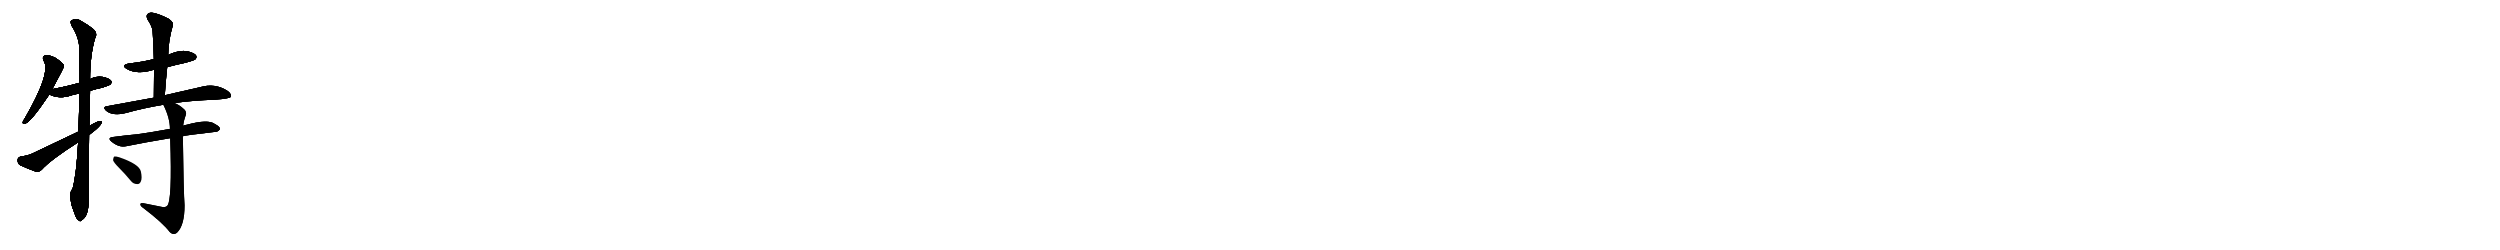 <svg version="1.1" viewBox="0 0 10240 1024" xmlns="http://www.w3.org/2000/svg">
  
  <g transform="scale(1, -1) translate(0, -900)" class="origin">
    <style type="text/css">
        .origin {display:none;}
        .hide {display:none;}
        .stroke {fill: #000000;}
        
.step1 {transform: translateX(1024px);}
.step2 {transform: translateX(2048px);}
.step3 {transform: translateX(3072px);}
.step4 {transform: translateX(4096px);}
.step5 {transform: translateX(5120px);}
.step6 {transform: translateX(6144px);}
.step7 {transform: translateX(7168px);}
.step8 {transform: translateX(8192px);}
.step9 {transform: translateX(9216px);}
.step10 {transform: translateX(10240px);}
.step11 {transform: translateX(11264px);}
.step12 {transform: translateX(12288px);}
.step13 {transform: translateX(13312px);}
.step14 {transform: translateX(14336px);}
.step15 {transform: translateX(15360px);}
.step16 {transform: translateX(16384px);}
.step17 {transform: translateX(17408px);}
.step18 {transform: translateX(18432px);}
.step19 {transform: translateX(19456px);}
.step20 {transform: translateX(20480px);}
.step21 {transform: translateX(21504px);}
.step22 {transform: translateX(22528px);}
.step23 {transform: translateX(23552px);}
.step24 {transform: translateX(24576px);}
.step25 {transform: translateX(25600px);}
.step26 {transform: translateX(26624px);}
.step27 {transform: translateX(27648px);}
.step28 {transform: translateX(28672px);}
.step29 {transform: translateX(29696px);}
    </style>

    <path d="M 214 535 Q 262 623 262 629 Q 261 633 260 635 Q 254 645 227 663 Q 202 676 186 673 Q 170 669 179 651 Q 210 603 102 416 Q 95 406 93 400 Q 92 390 104 394 Q 126 400 202 513 L 214 535 Z" fill="lightgray"/>
    <path d="M 369 528 Q 391 535 419 541 Q 447 550 452 554 Q 459 561 455 569 Q 448 579 421 585 Q 393 589 369 576 L 326 561 Q 274 546 214 535 C 185 530 175 525 202 513 Q 244 492 294 510 Q 307 514 326 517 L 369 528 Z" fill="lightgray"/>
    <path d="M 366 384 Q 367 450 369 528 L 369 576 Q 369 672 389 742 Q 404 767 374 787 Q 359 799 334 813 Q 312 829 291 815 Q 287 811 293 795 Q 324 747 325 700 Q 325 636 326 561 L 326 517 Q 323 441 321 361 L 320 317 Q 313 185 297 126 Q 282 111 291 71 Q 291 62 308 18 Q 315 0 323 -3 Q 329 -10 336 -1 Q 363 15 363 78 Q 362 114 365 347 L 366 384 Z" fill="lightgray"/>
    <path d="M 365 347 Q 419 387 417 402 Q 410 406 398 401 Q 382 394 366 384 L 321 361 Q 234 319 136 273 Q 117 263 85 259 Q 72 255 72 244 Q 72 229 83 223 Q 111 210 149 196 Q 161 195 171 205 Q 207 245 320 317 L 365 347 Z" fill="lightgray"/>
    <path d="M 685 625 Q 722 635 760 643 Q 794 652 800 657 Q 807 664 803 673 Q 796 683 768 690 Q 734 696 689 675 L 630 658 Q 584 646 528 640 Q 494 633 519 618 Q 561 593 629 614 L 631 614 L 685 625 Z" fill="lightgray"/>
    <path d="M 675 510 Q 679 570 685 625 L 689 675 Q 690 736 708 796 Q 712 808 691 823 Q 654 842 629 847 Q 613 851 604 842 Q 597 835 605 819 Q 624 791 625 772 Q 629 717 630 658 L 631 614 Q 631 559 630 500 C 630 470 673 480 675 510 Z" fill="lightgray"/>
    <path d="M 715 478 Q 782 488 885 492 Q 939 496 945 503 Q 949 515 933 527 Q 881 561 820 543 Q 762 530 675 510 L 630 500 Q 540 484 438 465 Q 419 462 434 447 Q 461 423 519 438 Q 582 456 669 471 L 715 478 Z" fill="lightgray"/>
    <path d="M 749 342 Q 753 345 882 360 Q 892 359 901 371 Q 902 381 880 392 Q 853 413 765 389 Q 756 388 750 385 L 696 372 Q 626 359 562 350 Q 516 346 464 339 Q 437 336 458 319 Q 488 295 516 301 Q 595 317 697 334 L 749 342 Z" fill="lightgray"/>
    <path d="M 661 53 Q 624 60 586 68 Q 574 69 575 62 Q 576 55 587 48 Q 666 -12 695 -50 Q 711 -66 726 -52 Q 756 -22 756 59 Q 752 110 749 342 L 750 385 Q 753 407 759 423 Q 768 442 751 455 Q 735 470 715 478 C 688 492 656 498 669 471 Q 696 417 696 372 L 697 334 Q 706 73 684 56 Q 675 49 661 53 Z" fill="lightgray"/>
    <path d="M 488 212 Q 512 188 536 159 Q 546 146 562 146 Q 572 145 577 157 Q 583 170 577 198 Q 570 228 488 256 Q 475 260 468 259 Q 464 255 463 244 Q 466 234 488 212 Z" fill="lightgray"/></g>
<g transform="scale(1, -1) translate(0, -900)">
    <style type="text/css">
        .origin {display:none;}
        .hide {display:none;}
        .stroke {fill: #000000;}
        
.step1 {transform: translateX(1024px);}
.step2 {transform: translateX(2048px);}
.step3 {transform: translateX(3072px);}
.step4 {transform: translateX(4096px);}
.step5 {transform: translateX(5120px);}
.step6 {transform: translateX(6144px);}
.step7 {transform: translateX(7168px);}
.step8 {transform: translateX(8192px);}
.step9 {transform: translateX(9216px);}
.step10 {transform: translateX(10240px);}
.step11 {transform: translateX(11264px);}
.step12 {transform: translateX(12288px);}
.step13 {transform: translateX(13312px);}
.step14 {transform: translateX(14336px);}
.step15 {transform: translateX(15360px);}
.step16 {transform: translateX(16384px);}
.step17 {transform: translateX(17408px);}
.step18 {transform: translateX(18432px);}
.step19 {transform: translateX(19456px);}
.step20 {transform: translateX(20480px);}
.step21 {transform: translateX(21504px);}
.step22 {transform: translateX(22528px);}
.step23 {transform: translateX(23552px);}
.step24 {transform: translateX(24576px);}
.step25 {transform: translateX(25600px);}
.step26 {transform: translateX(26624px);}
.step27 {transform: translateX(27648px);}
.step28 {transform: translateX(28672px);}
.step29 {transform: translateX(29696px);}
    </style>

    <path d="M 214 535 Q 262 623 262 629 Q 261 633 260 635 Q 254 645 227 663 Q 202 676 186 673 Q 170 669 179 651 Q 210 603 102 416 Q 95 406 93 400 Q 92 390 104 394 Q 126 400 202 513 L 214 535 Z" fill="lightgray" class="stroke step0"/>
    <path d="M 369 528 Q 391 535 419 541 Q 447 550 452 554 Q 459 561 455 569 Q 448 579 421 585 Q 393 589 369 576 L 326 561 Q 274 546 214 535 C 185 530 175 525 202 513 Q 244 492 294 510 Q 307 514 326 517 L 369 528 Z" fill="lightgray" class="hide"/>
    <path d="M 366 384 Q 367 450 369 528 L 369 576 Q 369 672 389 742 Q 404 767 374 787 Q 359 799 334 813 Q 312 829 291 815 Q 287 811 293 795 Q 324 747 325 700 Q 325 636 326 561 L 326 517 Q 323 441 321 361 L 320 317 Q 313 185 297 126 Q 282 111 291 71 Q 291 62 308 18 Q 315 0 323 -3 Q 329 -10 336 -1 Q 363 15 363 78 Q 362 114 365 347 L 366 384 Z" fill="lightgray" class="hide"/>
    <path d="M 365 347 Q 419 387 417 402 Q 410 406 398 401 Q 382 394 366 384 L 321 361 Q 234 319 136 273 Q 117 263 85 259 Q 72 255 72 244 Q 72 229 83 223 Q 111 210 149 196 Q 161 195 171 205 Q 207 245 320 317 L 365 347 Z" fill="lightgray" class="hide"/>
    <path d="M 685 625 Q 722 635 760 643 Q 794 652 800 657 Q 807 664 803 673 Q 796 683 768 690 Q 734 696 689 675 L 630 658 Q 584 646 528 640 Q 494 633 519 618 Q 561 593 629 614 L 631 614 L 685 625 Z" fill="lightgray" class="hide"/>
    <path d="M 675 510 Q 679 570 685 625 L 689 675 Q 690 736 708 796 Q 712 808 691 823 Q 654 842 629 847 Q 613 851 604 842 Q 597 835 605 819 Q 624 791 625 772 Q 629 717 630 658 L 631 614 Q 631 559 630 500 C 630 470 673 480 675 510 Z" fill="lightgray" class="hide"/>
    <path d="M 715 478 Q 782 488 885 492 Q 939 496 945 503 Q 949 515 933 527 Q 881 561 820 543 Q 762 530 675 510 L 630 500 Q 540 484 438 465 Q 419 462 434 447 Q 461 423 519 438 Q 582 456 669 471 L 715 478 Z" fill="lightgray" class="hide"/>
    <path d="M 749 342 Q 753 345 882 360 Q 892 359 901 371 Q 902 381 880 392 Q 853 413 765 389 Q 756 388 750 385 L 696 372 Q 626 359 562 350 Q 516 346 464 339 Q 437 336 458 319 Q 488 295 516 301 Q 595 317 697 334 L 749 342 Z" fill="lightgray" class="hide"/>
    <path d="M 661 53 Q 624 60 586 68 Q 574 69 575 62 Q 576 55 587 48 Q 666 -12 695 -50 Q 711 -66 726 -52 Q 756 -22 756 59 Q 752 110 749 342 L 750 385 Q 753 407 759 423 Q 768 442 751 455 Q 735 470 715 478 C 688 492 656 498 669 471 Q 696 417 696 372 L 697 334 Q 706 73 684 56 Q 675 49 661 53 Z" fill="lightgray" class="hide"/>
    <path d="M 488 212 Q 512 188 536 159 Q 546 146 562 146 Q 572 145 577 157 Q 583 170 577 198 Q 570 228 488 256 Q 475 260 468 259 Q 464 255 463 244 Q 466 234 488 212 Z" fill="lightgray" class="hide"/></g><g transform="scale(1, -1) translate(0, -900)">
    <style type="text/css">
        .origin {display:none;}
        .hide {display:none;}
        .stroke {fill: #000000;}
        
.step1 {transform: translateX(1024px);}
.step2 {transform: translateX(2048px);}
.step3 {transform: translateX(3072px);}
.step4 {transform: translateX(4096px);}
.step5 {transform: translateX(5120px);}
.step6 {transform: translateX(6144px);}
.step7 {transform: translateX(7168px);}
.step8 {transform: translateX(8192px);}
.step9 {transform: translateX(9216px);}
.step10 {transform: translateX(10240px);}
.step11 {transform: translateX(11264px);}
.step12 {transform: translateX(12288px);}
.step13 {transform: translateX(13312px);}
.step14 {transform: translateX(14336px);}
.step15 {transform: translateX(15360px);}
.step16 {transform: translateX(16384px);}
.step17 {transform: translateX(17408px);}
.step18 {transform: translateX(18432px);}
.step19 {transform: translateX(19456px);}
.step20 {transform: translateX(20480px);}
.step21 {transform: translateX(21504px);}
.step22 {transform: translateX(22528px);}
.step23 {transform: translateX(23552px);}
.step24 {transform: translateX(24576px);}
.step25 {transform: translateX(25600px);}
.step26 {transform: translateX(26624px);}
.step27 {transform: translateX(27648px);}
.step28 {transform: translateX(28672px);}
.step29 {transform: translateX(29696px);}
    </style>

    <path d="M 214 535 Q 262 623 262 629 Q 261 633 260 635 Q 254 645 227 663 Q 202 676 186 673 Q 170 669 179 651 Q 210 603 102 416 Q 95 406 93 400 Q 92 390 104 394 Q 126 400 202 513 L 214 535 Z" fill="lightgray" class="stroke step1"/>
    <path d="M 369 528 Q 391 535 419 541 Q 447 550 452 554 Q 459 561 455 569 Q 448 579 421 585 Q 393 589 369 576 L 326 561 Q 274 546 214 535 C 185 530 175 525 202 513 Q 244 492 294 510 Q 307 514 326 517 L 369 528 Z" fill="lightgray" class="stroke step1"/>
    <path d="M 366 384 Q 367 450 369 528 L 369 576 Q 369 672 389 742 Q 404 767 374 787 Q 359 799 334 813 Q 312 829 291 815 Q 287 811 293 795 Q 324 747 325 700 Q 325 636 326 561 L 326 517 Q 323 441 321 361 L 320 317 Q 313 185 297 126 Q 282 111 291 71 Q 291 62 308 18 Q 315 0 323 -3 Q 329 -10 336 -1 Q 363 15 363 78 Q 362 114 365 347 L 366 384 Z" fill="lightgray" class="hide"/>
    <path d="M 365 347 Q 419 387 417 402 Q 410 406 398 401 Q 382 394 366 384 L 321 361 Q 234 319 136 273 Q 117 263 85 259 Q 72 255 72 244 Q 72 229 83 223 Q 111 210 149 196 Q 161 195 171 205 Q 207 245 320 317 L 365 347 Z" fill="lightgray" class="hide"/>
    <path d="M 685 625 Q 722 635 760 643 Q 794 652 800 657 Q 807 664 803 673 Q 796 683 768 690 Q 734 696 689 675 L 630 658 Q 584 646 528 640 Q 494 633 519 618 Q 561 593 629 614 L 631 614 L 685 625 Z" fill="lightgray" class="hide"/>
    <path d="M 675 510 Q 679 570 685 625 L 689 675 Q 690 736 708 796 Q 712 808 691 823 Q 654 842 629 847 Q 613 851 604 842 Q 597 835 605 819 Q 624 791 625 772 Q 629 717 630 658 L 631 614 Q 631 559 630 500 C 630 470 673 480 675 510 Z" fill="lightgray" class="hide"/>
    <path d="M 715 478 Q 782 488 885 492 Q 939 496 945 503 Q 949 515 933 527 Q 881 561 820 543 Q 762 530 675 510 L 630 500 Q 540 484 438 465 Q 419 462 434 447 Q 461 423 519 438 Q 582 456 669 471 L 715 478 Z" fill="lightgray" class="hide"/>
    <path d="M 749 342 Q 753 345 882 360 Q 892 359 901 371 Q 902 381 880 392 Q 853 413 765 389 Q 756 388 750 385 L 696 372 Q 626 359 562 350 Q 516 346 464 339 Q 437 336 458 319 Q 488 295 516 301 Q 595 317 697 334 L 749 342 Z" fill="lightgray" class="hide"/>
    <path d="M 661 53 Q 624 60 586 68 Q 574 69 575 62 Q 576 55 587 48 Q 666 -12 695 -50 Q 711 -66 726 -52 Q 756 -22 756 59 Q 752 110 749 342 L 750 385 Q 753 407 759 423 Q 768 442 751 455 Q 735 470 715 478 C 688 492 656 498 669 471 Q 696 417 696 372 L 697 334 Q 706 73 684 56 Q 675 49 661 53 Z" fill="lightgray" class="hide"/>
    <path d="M 488 212 Q 512 188 536 159 Q 546 146 562 146 Q 572 145 577 157 Q 583 170 577 198 Q 570 228 488 256 Q 475 260 468 259 Q 464 255 463 244 Q 466 234 488 212 Z" fill="lightgray" class="hide"/></g><g transform="scale(1, -1) translate(0, -900)">
    <style type="text/css">
        .origin {display:none;}
        .hide {display:none;}
        .stroke {fill: #000000;}
        
.step1 {transform: translateX(1024px);}
.step2 {transform: translateX(2048px);}
.step3 {transform: translateX(3072px);}
.step4 {transform: translateX(4096px);}
.step5 {transform: translateX(5120px);}
.step6 {transform: translateX(6144px);}
.step7 {transform: translateX(7168px);}
.step8 {transform: translateX(8192px);}
.step9 {transform: translateX(9216px);}
.step10 {transform: translateX(10240px);}
.step11 {transform: translateX(11264px);}
.step12 {transform: translateX(12288px);}
.step13 {transform: translateX(13312px);}
.step14 {transform: translateX(14336px);}
.step15 {transform: translateX(15360px);}
.step16 {transform: translateX(16384px);}
.step17 {transform: translateX(17408px);}
.step18 {transform: translateX(18432px);}
.step19 {transform: translateX(19456px);}
.step20 {transform: translateX(20480px);}
.step21 {transform: translateX(21504px);}
.step22 {transform: translateX(22528px);}
.step23 {transform: translateX(23552px);}
.step24 {transform: translateX(24576px);}
.step25 {transform: translateX(25600px);}
.step26 {transform: translateX(26624px);}
.step27 {transform: translateX(27648px);}
.step28 {transform: translateX(28672px);}
.step29 {transform: translateX(29696px);}
    </style>

    <path d="M 214 535 Q 262 623 262 629 Q 261 633 260 635 Q 254 645 227 663 Q 202 676 186 673 Q 170 669 179 651 Q 210 603 102 416 Q 95 406 93 400 Q 92 390 104 394 Q 126 400 202 513 L 214 535 Z" fill="lightgray" class="stroke step2"/>
    <path d="M 369 528 Q 391 535 419 541 Q 447 550 452 554 Q 459 561 455 569 Q 448 579 421 585 Q 393 589 369 576 L 326 561 Q 274 546 214 535 C 185 530 175 525 202 513 Q 244 492 294 510 Q 307 514 326 517 L 369 528 Z" fill="lightgray" class="stroke step2"/>
    <path d="M 366 384 Q 367 450 369 528 L 369 576 Q 369 672 389 742 Q 404 767 374 787 Q 359 799 334 813 Q 312 829 291 815 Q 287 811 293 795 Q 324 747 325 700 Q 325 636 326 561 L 326 517 Q 323 441 321 361 L 320 317 Q 313 185 297 126 Q 282 111 291 71 Q 291 62 308 18 Q 315 0 323 -3 Q 329 -10 336 -1 Q 363 15 363 78 Q 362 114 365 347 L 366 384 Z" fill="lightgray" class="stroke step2"/>
    <path d="M 365 347 Q 419 387 417 402 Q 410 406 398 401 Q 382 394 366 384 L 321 361 Q 234 319 136 273 Q 117 263 85 259 Q 72 255 72 244 Q 72 229 83 223 Q 111 210 149 196 Q 161 195 171 205 Q 207 245 320 317 L 365 347 Z" fill="lightgray" class="hide"/>
    <path d="M 685 625 Q 722 635 760 643 Q 794 652 800 657 Q 807 664 803 673 Q 796 683 768 690 Q 734 696 689 675 L 630 658 Q 584 646 528 640 Q 494 633 519 618 Q 561 593 629 614 L 631 614 L 685 625 Z" fill="lightgray" class="hide"/>
    <path d="M 675 510 Q 679 570 685 625 L 689 675 Q 690 736 708 796 Q 712 808 691 823 Q 654 842 629 847 Q 613 851 604 842 Q 597 835 605 819 Q 624 791 625 772 Q 629 717 630 658 L 631 614 Q 631 559 630 500 C 630 470 673 480 675 510 Z" fill="lightgray" class="hide"/>
    <path d="M 715 478 Q 782 488 885 492 Q 939 496 945 503 Q 949 515 933 527 Q 881 561 820 543 Q 762 530 675 510 L 630 500 Q 540 484 438 465 Q 419 462 434 447 Q 461 423 519 438 Q 582 456 669 471 L 715 478 Z" fill="lightgray" class="hide"/>
    <path d="M 749 342 Q 753 345 882 360 Q 892 359 901 371 Q 902 381 880 392 Q 853 413 765 389 Q 756 388 750 385 L 696 372 Q 626 359 562 350 Q 516 346 464 339 Q 437 336 458 319 Q 488 295 516 301 Q 595 317 697 334 L 749 342 Z" fill="lightgray" class="hide"/>
    <path d="M 661 53 Q 624 60 586 68 Q 574 69 575 62 Q 576 55 587 48 Q 666 -12 695 -50 Q 711 -66 726 -52 Q 756 -22 756 59 Q 752 110 749 342 L 750 385 Q 753 407 759 423 Q 768 442 751 455 Q 735 470 715 478 C 688 492 656 498 669 471 Q 696 417 696 372 L 697 334 Q 706 73 684 56 Q 675 49 661 53 Z" fill="lightgray" class="hide"/>
    <path d="M 488 212 Q 512 188 536 159 Q 546 146 562 146 Q 572 145 577 157 Q 583 170 577 198 Q 570 228 488 256 Q 475 260 468 259 Q 464 255 463 244 Q 466 234 488 212 Z" fill="lightgray" class="hide"/></g><g transform="scale(1, -1) translate(0, -900)">
    <style type="text/css">
        .origin {display:none;}
        .hide {display:none;}
        .stroke {fill: #000000;}
        
.step1 {transform: translateX(1024px);}
.step2 {transform: translateX(2048px);}
.step3 {transform: translateX(3072px);}
.step4 {transform: translateX(4096px);}
.step5 {transform: translateX(5120px);}
.step6 {transform: translateX(6144px);}
.step7 {transform: translateX(7168px);}
.step8 {transform: translateX(8192px);}
.step9 {transform: translateX(9216px);}
.step10 {transform: translateX(10240px);}
.step11 {transform: translateX(11264px);}
.step12 {transform: translateX(12288px);}
.step13 {transform: translateX(13312px);}
.step14 {transform: translateX(14336px);}
.step15 {transform: translateX(15360px);}
.step16 {transform: translateX(16384px);}
.step17 {transform: translateX(17408px);}
.step18 {transform: translateX(18432px);}
.step19 {transform: translateX(19456px);}
.step20 {transform: translateX(20480px);}
.step21 {transform: translateX(21504px);}
.step22 {transform: translateX(22528px);}
.step23 {transform: translateX(23552px);}
.step24 {transform: translateX(24576px);}
.step25 {transform: translateX(25600px);}
.step26 {transform: translateX(26624px);}
.step27 {transform: translateX(27648px);}
.step28 {transform: translateX(28672px);}
.step29 {transform: translateX(29696px);}
    </style>

    <path d="M 214 535 Q 262 623 262 629 Q 261 633 260 635 Q 254 645 227 663 Q 202 676 186 673 Q 170 669 179 651 Q 210 603 102 416 Q 95 406 93 400 Q 92 390 104 394 Q 126 400 202 513 L 214 535 Z" fill="lightgray" class="stroke step3"/>
    <path d="M 369 528 Q 391 535 419 541 Q 447 550 452 554 Q 459 561 455 569 Q 448 579 421 585 Q 393 589 369 576 L 326 561 Q 274 546 214 535 C 185 530 175 525 202 513 Q 244 492 294 510 Q 307 514 326 517 L 369 528 Z" fill="lightgray" class="stroke step3"/>
    <path d="M 366 384 Q 367 450 369 528 L 369 576 Q 369 672 389 742 Q 404 767 374 787 Q 359 799 334 813 Q 312 829 291 815 Q 287 811 293 795 Q 324 747 325 700 Q 325 636 326 561 L 326 517 Q 323 441 321 361 L 320 317 Q 313 185 297 126 Q 282 111 291 71 Q 291 62 308 18 Q 315 0 323 -3 Q 329 -10 336 -1 Q 363 15 363 78 Q 362 114 365 347 L 366 384 Z" fill="lightgray" class="stroke step3"/>
    <path d="M 365 347 Q 419 387 417 402 Q 410 406 398 401 Q 382 394 366 384 L 321 361 Q 234 319 136 273 Q 117 263 85 259 Q 72 255 72 244 Q 72 229 83 223 Q 111 210 149 196 Q 161 195 171 205 Q 207 245 320 317 L 365 347 Z" fill="lightgray" class="stroke step3"/>
    <path d="M 685 625 Q 722 635 760 643 Q 794 652 800 657 Q 807 664 803 673 Q 796 683 768 690 Q 734 696 689 675 L 630 658 Q 584 646 528 640 Q 494 633 519 618 Q 561 593 629 614 L 631 614 L 685 625 Z" fill="lightgray" class="hide"/>
    <path d="M 675 510 Q 679 570 685 625 L 689 675 Q 690 736 708 796 Q 712 808 691 823 Q 654 842 629 847 Q 613 851 604 842 Q 597 835 605 819 Q 624 791 625 772 Q 629 717 630 658 L 631 614 Q 631 559 630 500 C 630 470 673 480 675 510 Z" fill="lightgray" class="hide"/>
    <path d="M 715 478 Q 782 488 885 492 Q 939 496 945 503 Q 949 515 933 527 Q 881 561 820 543 Q 762 530 675 510 L 630 500 Q 540 484 438 465 Q 419 462 434 447 Q 461 423 519 438 Q 582 456 669 471 L 715 478 Z" fill="lightgray" class="hide"/>
    <path d="M 749 342 Q 753 345 882 360 Q 892 359 901 371 Q 902 381 880 392 Q 853 413 765 389 Q 756 388 750 385 L 696 372 Q 626 359 562 350 Q 516 346 464 339 Q 437 336 458 319 Q 488 295 516 301 Q 595 317 697 334 L 749 342 Z" fill="lightgray" class="hide"/>
    <path d="M 661 53 Q 624 60 586 68 Q 574 69 575 62 Q 576 55 587 48 Q 666 -12 695 -50 Q 711 -66 726 -52 Q 756 -22 756 59 Q 752 110 749 342 L 750 385 Q 753 407 759 423 Q 768 442 751 455 Q 735 470 715 478 C 688 492 656 498 669 471 Q 696 417 696 372 L 697 334 Q 706 73 684 56 Q 675 49 661 53 Z" fill="lightgray" class="hide"/>
    <path d="M 488 212 Q 512 188 536 159 Q 546 146 562 146 Q 572 145 577 157 Q 583 170 577 198 Q 570 228 488 256 Q 475 260 468 259 Q 464 255 463 244 Q 466 234 488 212 Z" fill="lightgray" class="hide"/></g><g transform="scale(1, -1) translate(0, -900)">
    <style type="text/css">
        .origin {display:none;}
        .hide {display:none;}
        .stroke {fill: #000000;}
        
.step1 {transform: translateX(1024px);}
.step2 {transform: translateX(2048px);}
.step3 {transform: translateX(3072px);}
.step4 {transform: translateX(4096px);}
.step5 {transform: translateX(5120px);}
.step6 {transform: translateX(6144px);}
.step7 {transform: translateX(7168px);}
.step8 {transform: translateX(8192px);}
.step9 {transform: translateX(9216px);}
.step10 {transform: translateX(10240px);}
.step11 {transform: translateX(11264px);}
.step12 {transform: translateX(12288px);}
.step13 {transform: translateX(13312px);}
.step14 {transform: translateX(14336px);}
.step15 {transform: translateX(15360px);}
.step16 {transform: translateX(16384px);}
.step17 {transform: translateX(17408px);}
.step18 {transform: translateX(18432px);}
.step19 {transform: translateX(19456px);}
.step20 {transform: translateX(20480px);}
.step21 {transform: translateX(21504px);}
.step22 {transform: translateX(22528px);}
.step23 {transform: translateX(23552px);}
.step24 {transform: translateX(24576px);}
.step25 {transform: translateX(25600px);}
.step26 {transform: translateX(26624px);}
.step27 {transform: translateX(27648px);}
.step28 {transform: translateX(28672px);}
.step29 {transform: translateX(29696px);}
    </style>

    <path d="M 214 535 Q 262 623 262 629 Q 261 633 260 635 Q 254 645 227 663 Q 202 676 186 673 Q 170 669 179 651 Q 210 603 102 416 Q 95 406 93 400 Q 92 390 104 394 Q 126 400 202 513 L 214 535 Z" fill="lightgray" class="stroke step4"/>
    <path d="M 369 528 Q 391 535 419 541 Q 447 550 452 554 Q 459 561 455 569 Q 448 579 421 585 Q 393 589 369 576 L 326 561 Q 274 546 214 535 C 185 530 175 525 202 513 Q 244 492 294 510 Q 307 514 326 517 L 369 528 Z" fill="lightgray" class="stroke step4"/>
    <path d="M 366 384 Q 367 450 369 528 L 369 576 Q 369 672 389 742 Q 404 767 374 787 Q 359 799 334 813 Q 312 829 291 815 Q 287 811 293 795 Q 324 747 325 700 Q 325 636 326 561 L 326 517 Q 323 441 321 361 L 320 317 Q 313 185 297 126 Q 282 111 291 71 Q 291 62 308 18 Q 315 0 323 -3 Q 329 -10 336 -1 Q 363 15 363 78 Q 362 114 365 347 L 366 384 Z" fill="lightgray" class="stroke step4"/>
    <path d="M 365 347 Q 419 387 417 402 Q 410 406 398 401 Q 382 394 366 384 L 321 361 Q 234 319 136 273 Q 117 263 85 259 Q 72 255 72 244 Q 72 229 83 223 Q 111 210 149 196 Q 161 195 171 205 Q 207 245 320 317 L 365 347 Z" fill="lightgray" class="stroke step4"/>
    <path d="M 685 625 Q 722 635 760 643 Q 794 652 800 657 Q 807 664 803 673 Q 796 683 768 690 Q 734 696 689 675 L 630 658 Q 584 646 528 640 Q 494 633 519 618 Q 561 593 629 614 L 631 614 L 685 625 Z" fill="lightgray" class="stroke step4"/>
    <path d="M 675 510 Q 679 570 685 625 L 689 675 Q 690 736 708 796 Q 712 808 691 823 Q 654 842 629 847 Q 613 851 604 842 Q 597 835 605 819 Q 624 791 625 772 Q 629 717 630 658 L 631 614 Q 631 559 630 500 C 630 470 673 480 675 510 Z" fill="lightgray" class="hide"/>
    <path d="M 715 478 Q 782 488 885 492 Q 939 496 945 503 Q 949 515 933 527 Q 881 561 820 543 Q 762 530 675 510 L 630 500 Q 540 484 438 465 Q 419 462 434 447 Q 461 423 519 438 Q 582 456 669 471 L 715 478 Z" fill="lightgray" class="hide"/>
    <path d="M 749 342 Q 753 345 882 360 Q 892 359 901 371 Q 902 381 880 392 Q 853 413 765 389 Q 756 388 750 385 L 696 372 Q 626 359 562 350 Q 516 346 464 339 Q 437 336 458 319 Q 488 295 516 301 Q 595 317 697 334 L 749 342 Z" fill="lightgray" class="hide"/>
    <path d="M 661 53 Q 624 60 586 68 Q 574 69 575 62 Q 576 55 587 48 Q 666 -12 695 -50 Q 711 -66 726 -52 Q 756 -22 756 59 Q 752 110 749 342 L 750 385 Q 753 407 759 423 Q 768 442 751 455 Q 735 470 715 478 C 688 492 656 498 669 471 Q 696 417 696 372 L 697 334 Q 706 73 684 56 Q 675 49 661 53 Z" fill="lightgray" class="hide"/>
    <path d="M 488 212 Q 512 188 536 159 Q 546 146 562 146 Q 572 145 577 157 Q 583 170 577 198 Q 570 228 488 256 Q 475 260 468 259 Q 464 255 463 244 Q 466 234 488 212 Z" fill="lightgray" class="hide"/></g><g transform="scale(1, -1) translate(0, -900)">
    <style type="text/css">
        .origin {display:none;}
        .hide {display:none;}
        .stroke {fill: #000000;}
        
.step1 {transform: translateX(1024px);}
.step2 {transform: translateX(2048px);}
.step3 {transform: translateX(3072px);}
.step4 {transform: translateX(4096px);}
.step5 {transform: translateX(5120px);}
.step6 {transform: translateX(6144px);}
.step7 {transform: translateX(7168px);}
.step8 {transform: translateX(8192px);}
.step9 {transform: translateX(9216px);}
.step10 {transform: translateX(10240px);}
.step11 {transform: translateX(11264px);}
.step12 {transform: translateX(12288px);}
.step13 {transform: translateX(13312px);}
.step14 {transform: translateX(14336px);}
.step15 {transform: translateX(15360px);}
.step16 {transform: translateX(16384px);}
.step17 {transform: translateX(17408px);}
.step18 {transform: translateX(18432px);}
.step19 {transform: translateX(19456px);}
.step20 {transform: translateX(20480px);}
.step21 {transform: translateX(21504px);}
.step22 {transform: translateX(22528px);}
.step23 {transform: translateX(23552px);}
.step24 {transform: translateX(24576px);}
.step25 {transform: translateX(25600px);}
.step26 {transform: translateX(26624px);}
.step27 {transform: translateX(27648px);}
.step28 {transform: translateX(28672px);}
.step29 {transform: translateX(29696px);}
    </style>

    <path d="M 214 535 Q 262 623 262 629 Q 261 633 260 635 Q 254 645 227 663 Q 202 676 186 673 Q 170 669 179 651 Q 210 603 102 416 Q 95 406 93 400 Q 92 390 104 394 Q 126 400 202 513 L 214 535 Z" fill="lightgray" class="stroke step5"/>
    <path d="M 369 528 Q 391 535 419 541 Q 447 550 452 554 Q 459 561 455 569 Q 448 579 421 585 Q 393 589 369 576 L 326 561 Q 274 546 214 535 C 185 530 175 525 202 513 Q 244 492 294 510 Q 307 514 326 517 L 369 528 Z" fill="lightgray" class="stroke step5"/>
    <path d="M 366 384 Q 367 450 369 528 L 369 576 Q 369 672 389 742 Q 404 767 374 787 Q 359 799 334 813 Q 312 829 291 815 Q 287 811 293 795 Q 324 747 325 700 Q 325 636 326 561 L 326 517 Q 323 441 321 361 L 320 317 Q 313 185 297 126 Q 282 111 291 71 Q 291 62 308 18 Q 315 0 323 -3 Q 329 -10 336 -1 Q 363 15 363 78 Q 362 114 365 347 L 366 384 Z" fill="lightgray" class="stroke step5"/>
    <path d="M 365 347 Q 419 387 417 402 Q 410 406 398 401 Q 382 394 366 384 L 321 361 Q 234 319 136 273 Q 117 263 85 259 Q 72 255 72 244 Q 72 229 83 223 Q 111 210 149 196 Q 161 195 171 205 Q 207 245 320 317 L 365 347 Z" fill="lightgray" class="stroke step5"/>
    <path d="M 685 625 Q 722 635 760 643 Q 794 652 800 657 Q 807 664 803 673 Q 796 683 768 690 Q 734 696 689 675 L 630 658 Q 584 646 528 640 Q 494 633 519 618 Q 561 593 629 614 L 631 614 L 685 625 Z" fill="lightgray" class="stroke step5"/>
    <path d="M 675 510 Q 679 570 685 625 L 689 675 Q 690 736 708 796 Q 712 808 691 823 Q 654 842 629 847 Q 613 851 604 842 Q 597 835 605 819 Q 624 791 625 772 Q 629 717 630 658 L 631 614 Q 631 559 630 500 C 630 470 673 480 675 510 Z" fill="lightgray" class="stroke step5"/>
    <path d="M 715 478 Q 782 488 885 492 Q 939 496 945 503 Q 949 515 933 527 Q 881 561 820 543 Q 762 530 675 510 L 630 500 Q 540 484 438 465 Q 419 462 434 447 Q 461 423 519 438 Q 582 456 669 471 L 715 478 Z" fill="lightgray" class="hide"/>
    <path d="M 749 342 Q 753 345 882 360 Q 892 359 901 371 Q 902 381 880 392 Q 853 413 765 389 Q 756 388 750 385 L 696 372 Q 626 359 562 350 Q 516 346 464 339 Q 437 336 458 319 Q 488 295 516 301 Q 595 317 697 334 L 749 342 Z" fill="lightgray" class="hide"/>
    <path d="M 661 53 Q 624 60 586 68 Q 574 69 575 62 Q 576 55 587 48 Q 666 -12 695 -50 Q 711 -66 726 -52 Q 756 -22 756 59 Q 752 110 749 342 L 750 385 Q 753 407 759 423 Q 768 442 751 455 Q 735 470 715 478 C 688 492 656 498 669 471 Q 696 417 696 372 L 697 334 Q 706 73 684 56 Q 675 49 661 53 Z" fill="lightgray" class="hide"/>
    <path d="M 488 212 Q 512 188 536 159 Q 546 146 562 146 Q 572 145 577 157 Q 583 170 577 198 Q 570 228 488 256 Q 475 260 468 259 Q 464 255 463 244 Q 466 234 488 212 Z" fill="lightgray" class="hide"/></g><g transform="scale(1, -1) translate(0, -900)">
    <style type="text/css">
        .origin {display:none;}
        .hide {display:none;}
        .stroke {fill: #000000;}
        
.step1 {transform: translateX(1024px);}
.step2 {transform: translateX(2048px);}
.step3 {transform: translateX(3072px);}
.step4 {transform: translateX(4096px);}
.step5 {transform: translateX(5120px);}
.step6 {transform: translateX(6144px);}
.step7 {transform: translateX(7168px);}
.step8 {transform: translateX(8192px);}
.step9 {transform: translateX(9216px);}
.step10 {transform: translateX(10240px);}
.step11 {transform: translateX(11264px);}
.step12 {transform: translateX(12288px);}
.step13 {transform: translateX(13312px);}
.step14 {transform: translateX(14336px);}
.step15 {transform: translateX(15360px);}
.step16 {transform: translateX(16384px);}
.step17 {transform: translateX(17408px);}
.step18 {transform: translateX(18432px);}
.step19 {transform: translateX(19456px);}
.step20 {transform: translateX(20480px);}
.step21 {transform: translateX(21504px);}
.step22 {transform: translateX(22528px);}
.step23 {transform: translateX(23552px);}
.step24 {transform: translateX(24576px);}
.step25 {transform: translateX(25600px);}
.step26 {transform: translateX(26624px);}
.step27 {transform: translateX(27648px);}
.step28 {transform: translateX(28672px);}
.step29 {transform: translateX(29696px);}
    </style>

    <path d="M 214 535 Q 262 623 262 629 Q 261 633 260 635 Q 254 645 227 663 Q 202 676 186 673 Q 170 669 179 651 Q 210 603 102 416 Q 95 406 93 400 Q 92 390 104 394 Q 126 400 202 513 L 214 535 Z" fill="lightgray" class="stroke step6"/>
    <path d="M 369 528 Q 391 535 419 541 Q 447 550 452 554 Q 459 561 455 569 Q 448 579 421 585 Q 393 589 369 576 L 326 561 Q 274 546 214 535 C 185 530 175 525 202 513 Q 244 492 294 510 Q 307 514 326 517 L 369 528 Z" fill="lightgray" class="stroke step6"/>
    <path d="M 366 384 Q 367 450 369 528 L 369 576 Q 369 672 389 742 Q 404 767 374 787 Q 359 799 334 813 Q 312 829 291 815 Q 287 811 293 795 Q 324 747 325 700 Q 325 636 326 561 L 326 517 Q 323 441 321 361 L 320 317 Q 313 185 297 126 Q 282 111 291 71 Q 291 62 308 18 Q 315 0 323 -3 Q 329 -10 336 -1 Q 363 15 363 78 Q 362 114 365 347 L 366 384 Z" fill="lightgray" class="stroke step6"/>
    <path d="M 365 347 Q 419 387 417 402 Q 410 406 398 401 Q 382 394 366 384 L 321 361 Q 234 319 136 273 Q 117 263 85 259 Q 72 255 72 244 Q 72 229 83 223 Q 111 210 149 196 Q 161 195 171 205 Q 207 245 320 317 L 365 347 Z" fill="lightgray" class="stroke step6"/>
    <path d="M 685 625 Q 722 635 760 643 Q 794 652 800 657 Q 807 664 803 673 Q 796 683 768 690 Q 734 696 689 675 L 630 658 Q 584 646 528 640 Q 494 633 519 618 Q 561 593 629 614 L 631 614 L 685 625 Z" fill="lightgray" class="stroke step6"/>
    <path d="M 675 510 Q 679 570 685 625 L 689 675 Q 690 736 708 796 Q 712 808 691 823 Q 654 842 629 847 Q 613 851 604 842 Q 597 835 605 819 Q 624 791 625 772 Q 629 717 630 658 L 631 614 Q 631 559 630 500 C 630 470 673 480 675 510 Z" fill="lightgray" class="stroke step6"/>
    <path d="M 715 478 Q 782 488 885 492 Q 939 496 945 503 Q 949 515 933 527 Q 881 561 820 543 Q 762 530 675 510 L 630 500 Q 540 484 438 465 Q 419 462 434 447 Q 461 423 519 438 Q 582 456 669 471 L 715 478 Z" fill="lightgray" class="stroke step6"/>
    <path d="M 749 342 Q 753 345 882 360 Q 892 359 901 371 Q 902 381 880 392 Q 853 413 765 389 Q 756 388 750 385 L 696 372 Q 626 359 562 350 Q 516 346 464 339 Q 437 336 458 319 Q 488 295 516 301 Q 595 317 697 334 L 749 342 Z" fill="lightgray" class="hide"/>
    <path d="M 661 53 Q 624 60 586 68 Q 574 69 575 62 Q 576 55 587 48 Q 666 -12 695 -50 Q 711 -66 726 -52 Q 756 -22 756 59 Q 752 110 749 342 L 750 385 Q 753 407 759 423 Q 768 442 751 455 Q 735 470 715 478 C 688 492 656 498 669 471 Q 696 417 696 372 L 697 334 Q 706 73 684 56 Q 675 49 661 53 Z" fill="lightgray" class="hide"/>
    <path d="M 488 212 Q 512 188 536 159 Q 546 146 562 146 Q 572 145 577 157 Q 583 170 577 198 Q 570 228 488 256 Q 475 260 468 259 Q 464 255 463 244 Q 466 234 488 212 Z" fill="lightgray" class="hide"/></g><g transform="scale(1, -1) translate(0, -900)">
    <style type="text/css">
        .origin {display:none;}
        .hide {display:none;}
        .stroke {fill: #000000;}
        
.step1 {transform: translateX(1024px);}
.step2 {transform: translateX(2048px);}
.step3 {transform: translateX(3072px);}
.step4 {transform: translateX(4096px);}
.step5 {transform: translateX(5120px);}
.step6 {transform: translateX(6144px);}
.step7 {transform: translateX(7168px);}
.step8 {transform: translateX(8192px);}
.step9 {transform: translateX(9216px);}
.step10 {transform: translateX(10240px);}
.step11 {transform: translateX(11264px);}
.step12 {transform: translateX(12288px);}
.step13 {transform: translateX(13312px);}
.step14 {transform: translateX(14336px);}
.step15 {transform: translateX(15360px);}
.step16 {transform: translateX(16384px);}
.step17 {transform: translateX(17408px);}
.step18 {transform: translateX(18432px);}
.step19 {transform: translateX(19456px);}
.step20 {transform: translateX(20480px);}
.step21 {transform: translateX(21504px);}
.step22 {transform: translateX(22528px);}
.step23 {transform: translateX(23552px);}
.step24 {transform: translateX(24576px);}
.step25 {transform: translateX(25600px);}
.step26 {transform: translateX(26624px);}
.step27 {transform: translateX(27648px);}
.step28 {transform: translateX(28672px);}
.step29 {transform: translateX(29696px);}
    </style>

    <path d="M 214 535 Q 262 623 262 629 Q 261 633 260 635 Q 254 645 227 663 Q 202 676 186 673 Q 170 669 179 651 Q 210 603 102 416 Q 95 406 93 400 Q 92 390 104 394 Q 126 400 202 513 L 214 535 Z" fill="lightgray" class="stroke step7"/>
    <path d="M 369 528 Q 391 535 419 541 Q 447 550 452 554 Q 459 561 455 569 Q 448 579 421 585 Q 393 589 369 576 L 326 561 Q 274 546 214 535 C 185 530 175 525 202 513 Q 244 492 294 510 Q 307 514 326 517 L 369 528 Z" fill="lightgray" class="stroke step7"/>
    <path d="M 366 384 Q 367 450 369 528 L 369 576 Q 369 672 389 742 Q 404 767 374 787 Q 359 799 334 813 Q 312 829 291 815 Q 287 811 293 795 Q 324 747 325 700 Q 325 636 326 561 L 326 517 Q 323 441 321 361 L 320 317 Q 313 185 297 126 Q 282 111 291 71 Q 291 62 308 18 Q 315 0 323 -3 Q 329 -10 336 -1 Q 363 15 363 78 Q 362 114 365 347 L 366 384 Z" fill="lightgray" class="stroke step7"/>
    <path d="M 365 347 Q 419 387 417 402 Q 410 406 398 401 Q 382 394 366 384 L 321 361 Q 234 319 136 273 Q 117 263 85 259 Q 72 255 72 244 Q 72 229 83 223 Q 111 210 149 196 Q 161 195 171 205 Q 207 245 320 317 L 365 347 Z" fill="lightgray" class="stroke step7"/>
    <path d="M 685 625 Q 722 635 760 643 Q 794 652 800 657 Q 807 664 803 673 Q 796 683 768 690 Q 734 696 689 675 L 630 658 Q 584 646 528 640 Q 494 633 519 618 Q 561 593 629 614 L 631 614 L 685 625 Z" fill="lightgray" class="stroke step7"/>
    <path d="M 675 510 Q 679 570 685 625 L 689 675 Q 690 736 708 796 Q 712 808 691 823 Q 654 842 629 847 Q 613 851 604 842 Q 597 835 605 819 Q 624 791 625 772 Q 629 717 630 658 L 631 614 Q 631 559 630 500 C 630 470 673 480 675 510 Z" fill="lightgray" class="stroke step7"/>
    <path d="M 715 478 Q 782 488 885 492 Q 939 496 945 503 Q 949 515 933 527 Q 881 561 820 543 Q 762 530 675 510 L 630 500 Q 540 484 438 465 Q 419 462 434 447 Q 461 423 519 438 Q 582 456 669 471 L 715 478 Z" fill="lightgray" class="stroke step7"/>
    <path d="M 749 342 Q 753 345 882 360 Q 892 359 901 371 Q 902 381 880 392 Q 853 413 765 389 Q 756 388 750 385 L 696 372 Q 626 359 562 350 Q 516 346 464 339 Q 437 336 458 319 Q 488 295 516 301 Q 595 317 697 334 L 749 342 Z" fill="lightgray" class="stroke step7"/>
    <path d="M 661 53 Q 624 60 586 68 Q 574 69 575 62 Q 576 55 587 48 Q 666 -12 695 -50 Q 711 -66 726 -52 Q 756 -22 756 59 Q 752 110 749 342 L 750 385 Q 753 407 759 423 Q 768 442 751 455 Q 735 470 715 478 C 688 492 656 498 669 471 Q 696 417 696 372 L 697 334 Q 706 73 684 56 Q 675 49 661 53 Z" fill="lightgray" class="hide"/>
    <path d="M 488 212 Q 512 188 536 159 Q 546 146 562 146 Q 572 145 577 157 Q 583 170 577 198 Q 570 228 488 256 Q 475 260 468 259 Q 464 255 463 244 Q 466 234 488 212 Z" fill="lightgray" class="hide"/></g><g transform="scale(1, -1) translate(0, -900)">
    <style type="text/css">
        .origin {display:none;}
        .hide {display:none;}
        .stroke {fill: #000000;}
        
.step1 {transform: translateX(1024px);}
.step2 {transform: translateX(2048px);}
.step3 {transform: translateX(3072px);}
.step4 {transform: translateX(4096px);}
.step5 {transform: translateX(5120px);}
.step6 {transform: translateX(6144px);}
.step7 {transform: translateX(7168px);}
.step8 {transform: translateX(8192px);}
.step9 {transform: translateX(9216px);}
.step10 {transform: translateX(10240px);}
.step11 {transform: translateX(11264px);}
.step12 {transform: translateX(12288px);}
.step13 {transform: translateX(13312px);}
.step14 {transform: translateX(14336px);}
.step15 {transform: translateX(15360px);}
.step16 {transform: translateX(16384px);}
.step17 {transform: translateX(17408px);}
.step18 {transform: translateX(18432px);}
.step19 {transform: translateX(19456px);}
.step20 {transform: translateX(20480px);}
.step21 {transform: translateX(21504px);}
.step22 {transform: translateX(22528px);}
.step23 {transform: translateX(23552px);}
.step24 {transform: translateX(24576px);}
.step25 {transform: translateX(25600px);}
.step26 {transform: translateX(26624px);}
.step27 {transform: translateX(27648px);}
.step28 {transform: translateX(28672px);}
.step29 {transform: translateX(29696px);}
    </style>

    <path d="M 214 535 Q 262 623 262 629 Q 261 633 260 635 Q 254 645 227 663 Q 202 676 186 673 Q 170 669 179 651 Q 210 603 102 416 Q 95 406 93 400 Q 92 390 104 394 Q 126 400 202 513 L 214 535 Z" fill="lightgray" class="stroke step8"/>
    <path d="M 369 528 Q 391 535 419 541 Q 447 550 452 554 Q 459 561 455 569 Q 448 579 421 585 Q 393 589 369 576 L 326 561 Q 274 546 214 535 C 185 530 175 525 202 513 Q 244 492 294 510 Q 307 514 326 517 L 369 528 Z" fill="lightgray" class="stroke step8"/>
    <path d="M 366 384 Q 367 450 369 528 L 369 576 Q 369 672 389 742 Q 404 767 374 787 Q 359 799 334 813 Q 312 829 291 815 Q 287 811 293 795 Q 324 747 325 700 Q 325 636 326 561 L 326 517 Q 323 441 321 361 L 320 317 Q 313 185 297 126 Q 282 111 291 71 Q 291 62 308 18 Q 315 0 323 -3 Q 329 -10 336 -1 Q 363 15 363 78 Q 362 114 365 347 L 366 384 Z" fill="lightgray" class="stroke step8"/>
    <path d="M 365 347 Q 419 387 417 402 Q 410 406 398 401 Q 382 394 366 384 L 321 361 Q 234 319 136 273 Q 117 263 85 259 Q 72 255 72 244 Q 72 229 83 223 Q 111 210 149 196 Q 161 195 171 205 Q 207 245 320 317 L 365 347 Z" fill="lightgray" class="stroke step8"/>
    <path d="M 685 625 Q 722 635 760 643 Q 794 652 800 657 Q 807 664 803 673 Q 796 683 768 690 Q 734 696 689 675 L 630 658 Q 584 646 528 640 Q 494 633 519 618 Q 561 593 629 614 L 631 614 L 685 625 Z" fill="lightgray" class="stroke step8"/>
    <path d="M 675 510 Q 679 570 685 625 L 689 675 Q 690 736 708 796 Q 712 808 691 823 Q 654 842 629 847 Q 613 851 604 842 Q 597 835 605 819 Q 624 791 625 772 Q 629 717 630 658 L 631 614 Q 631 559 630 500 C 630 470 673 480 675 510 Z" fill="lightgray" class="stroke step8"/>
    <path d="M 715 478 Q 782 488 885 492 Q 939 496 945 503 Q 949 515 933 527 Q 881 561 820 543 Q 762 530 675 510 L 630 500 Q 540 484 438 465 Q 419 462 434 447 Q 461 423 519 438 Q 582 456 669 471 L 715 478 Z" fill="lightgray" class="stroke step8"/>
    <path d="M 749 342 Q 753 345 882 360 Q 892 359 901 371 Q 902 381 880 392 Q 853 413 765 389 Q 756 388 750 385 L 696 372 Q 626 359 562 350 Q 516 346 464 339 Q 437 336 458 319 Q 488 295 516 301 Q 595 317 697 334 L 749 342 Z" fill="lightgray" class="stroke step8"/>
    <path d="M 661 53 Q 624 60 586 68 Q 574 69 575 62 Q 576 55 587 48 Q 666 -12 695 -50 Q 711 -66 726 -52 Q 756 -22 756 59 Q 752 110 749 342 L 750 385 Q 753 407 759 423 Q 768 442 751 455 Q 735 470 715 478 C 688 492 656 498 669 471 Q 696 417 696 372 L 697 334 Q 706 73 684 56 Q 675 49 661 53 Z" fill="lightgray" class="stroke step8"/>
    <path d="M 488 212 Q 512 188 536 159 Q 546 146 562 146 Q 572 145 577 157 Q 583 170 577 198 Q 570 228 488 256 Q 475 260 468 259 Q 464 255 463 244 Q 466 234 488 212 Z" fill="lightgray" class="hide"/></g><g transform="scale(1, -1) translate(0, -900)">
    <style type="text/css">
        .origin {display:none;}
        .hide {display:none;}
        .stroke {fill: #000000;}
        
.step1 {transform: translateX(1024px);}
.step2 {transform: translateX(2048px);}
.step3 {transform: translateX(3072px);}
.step4 {transform: translateX(4096px);}
.step5 {transform: translateX(5120px);}
.step6 {transform: translateX(6144px);}
.step7 {transform: translateX(7168px);}
.step8 {transform: translateX(8192px);}
.step9 {transform: translateX(9216px);}
.step10 {transform: translateX(10240px);}
.step11 {transform: translateX(11264px);}
.step12 {transform: translateX(12288px);}
.step13 {transform: translateX(13312px);}
.step14 {transform: translateX(14336px);}
.step15 {transform: translateX(15360px);}
.step16 {transform: translateX(16384px);}
.step17 {transform: translateX(17408px);}
.step18 {transform: translateX(18432px);}
.step19 {transform: translateX(19456px);}
.step20 {transform: translateX(20480px);}
.step21 {transform: translateX(21504px);}
.step22 {transform: translateX(22528px);}
.step23 {transform: translateX(23552px);}
.step24 {transform: translateX(24576px);}
.step25 {transform: translateX(25600px);}
.step26 {transform: translateX(26624px);}
.step27 {transform: translateX(27648px);}
.step28 {transform: translateX(28672px);}
.step29 {transform: translateX(29696px);}
    </style>

    <path d="M 214 535 Q 262 623 262 629 Q 261 633 260 635 Q 254 645 227 663 Q 202 676 186 673 Q 170 669 179 651 Q 210 603 102 416 Q 95 406 93 400 Q 92 390 104 394 Q 126 400 202 513 L 214 535 Z" fill="lightgray" class="stroke step9"/>
    <path d="M 369 528 Q 391 535 419 541 Q 447 550 452 554 Q 459 561 455 569 Q 448 579 421 585 Q 393 589 369 576 L 326 561 Q 274 546 214 535 C 185 530 175 525 202 513 Q 244 492 294 510 Q 307 514 326 517 L 369 528 Z" fill="lightgray" class="stroke step9"/>
    <path d="M 366 384 Q 367 450 369 528 L 369 576 Q 369 672 389 742 Q 404 767 374 787 Q 359 799 334 813 Q 312 829 291 815 Q 287 811 293 795 Q 324 747 325 700 Q 325 636 326 561 L 326 517 Q 323 441 321 361 L 320 317 Q 313 185 297 126 Q 282 111 291 71 Q 291 62 308 18 Q 315 0 323 -3 Q 329 -10 336 -1 Q 363 15 363 78 Q 362 114 365 347 L 366 384 Z" fill="lightgray" class="stroke step9"/>
    <path d="M 365 347 Q 419 387 417 402 Q 410 406 398 401 Q 382 394 366 384 L 321 361 Q 234 319 136 273 Q 117 263 85 259 Q 72 255 72 244 Q 72 229 83 223 Q 111 210 149 196 Q 161 195 171 205 Q 207 245 320 317 L 365 347 Z" fill="lightgray" class="stroke step9"/>
    <path d="M 685 625 Q 722 635 760 643 Q 794 652 800 657 Q 807 664 803 673 Q 796 683 768 690 Q 734 696 689 675 L 630 658 Q 584 646 528 640 Q 494 633 519 618 Q 561 593 629 614 L 631 614 L 685 625 Z" fill="lightgray" class="stroke step9"/>
    <path d="M 675 510 Q 679 570 685 625 L 689 675 Q 690 736 708 796 Q 712 808 691 823 Q 654 842 629 847 Q 613 851 604 842 Q 597 835 605 819 Q 624 791 625 772 Q 629 717 630 658 L 631 614 Q 631 559 630 500 C 630 470 673 480 675 510 Z" fill="lightgray" class="stroke step9"/>
    <path d="M 715 478 Q 782 488 885 492 Q 939 496 945 503 Q 949 515 933 527 Q 881 561 820 543 Q 762 530 675 510 L 630 500 Q 540 484 438 465 Q 419 462 434 447 Q 461 423 519 438 Q 582 456 669 471 L 715 478 Z" fill="lightgray" class="stroke step9"/>
    <path d="M 749 342 Q 753 345 882 360 Q 892 359 901 371 Q 902 381 880 392 Q 853 413 765 389 Q 756 388 750 385 L 696 372 Q 626 359 562 350 Q 516 346 464 339 Q 437 336 458 319 Q 488 295 516 301 Q 595 317 697 334 L 749 342 Z" fill="lightgray" class="stroke step9"/>
    <path d="M 661 53 Q 624 60 586 68 Q 574 69 575 62 Q 576 55 587 48 Q 666 -12 695 -50 Q 711 -66 726 -52 Q 756 -22 756 59 Q 752 110 749 342 L 750 385 Q 753 407 759 423 Q 768 442 751 455 Q 735 470 715 478 C 688 492 656 498 669 471 Q 696 417 696 372 L 697 334 Q 706 73 684 56 Q 675 49 661 53 Z" fill="lightgray" class="stroke step9"/>
    <path d="M 488 212 Q 512 188 536 159 Q 546 146 562 146 Q 572 145 577 157 Q 583 170 577 198 Q 570 228 488 256 Q 475 260 468 259 Q 464 255 463 244 Q 466 234 488 212 Z" fill="lightgray" class="stroke step9"/></g></svg>